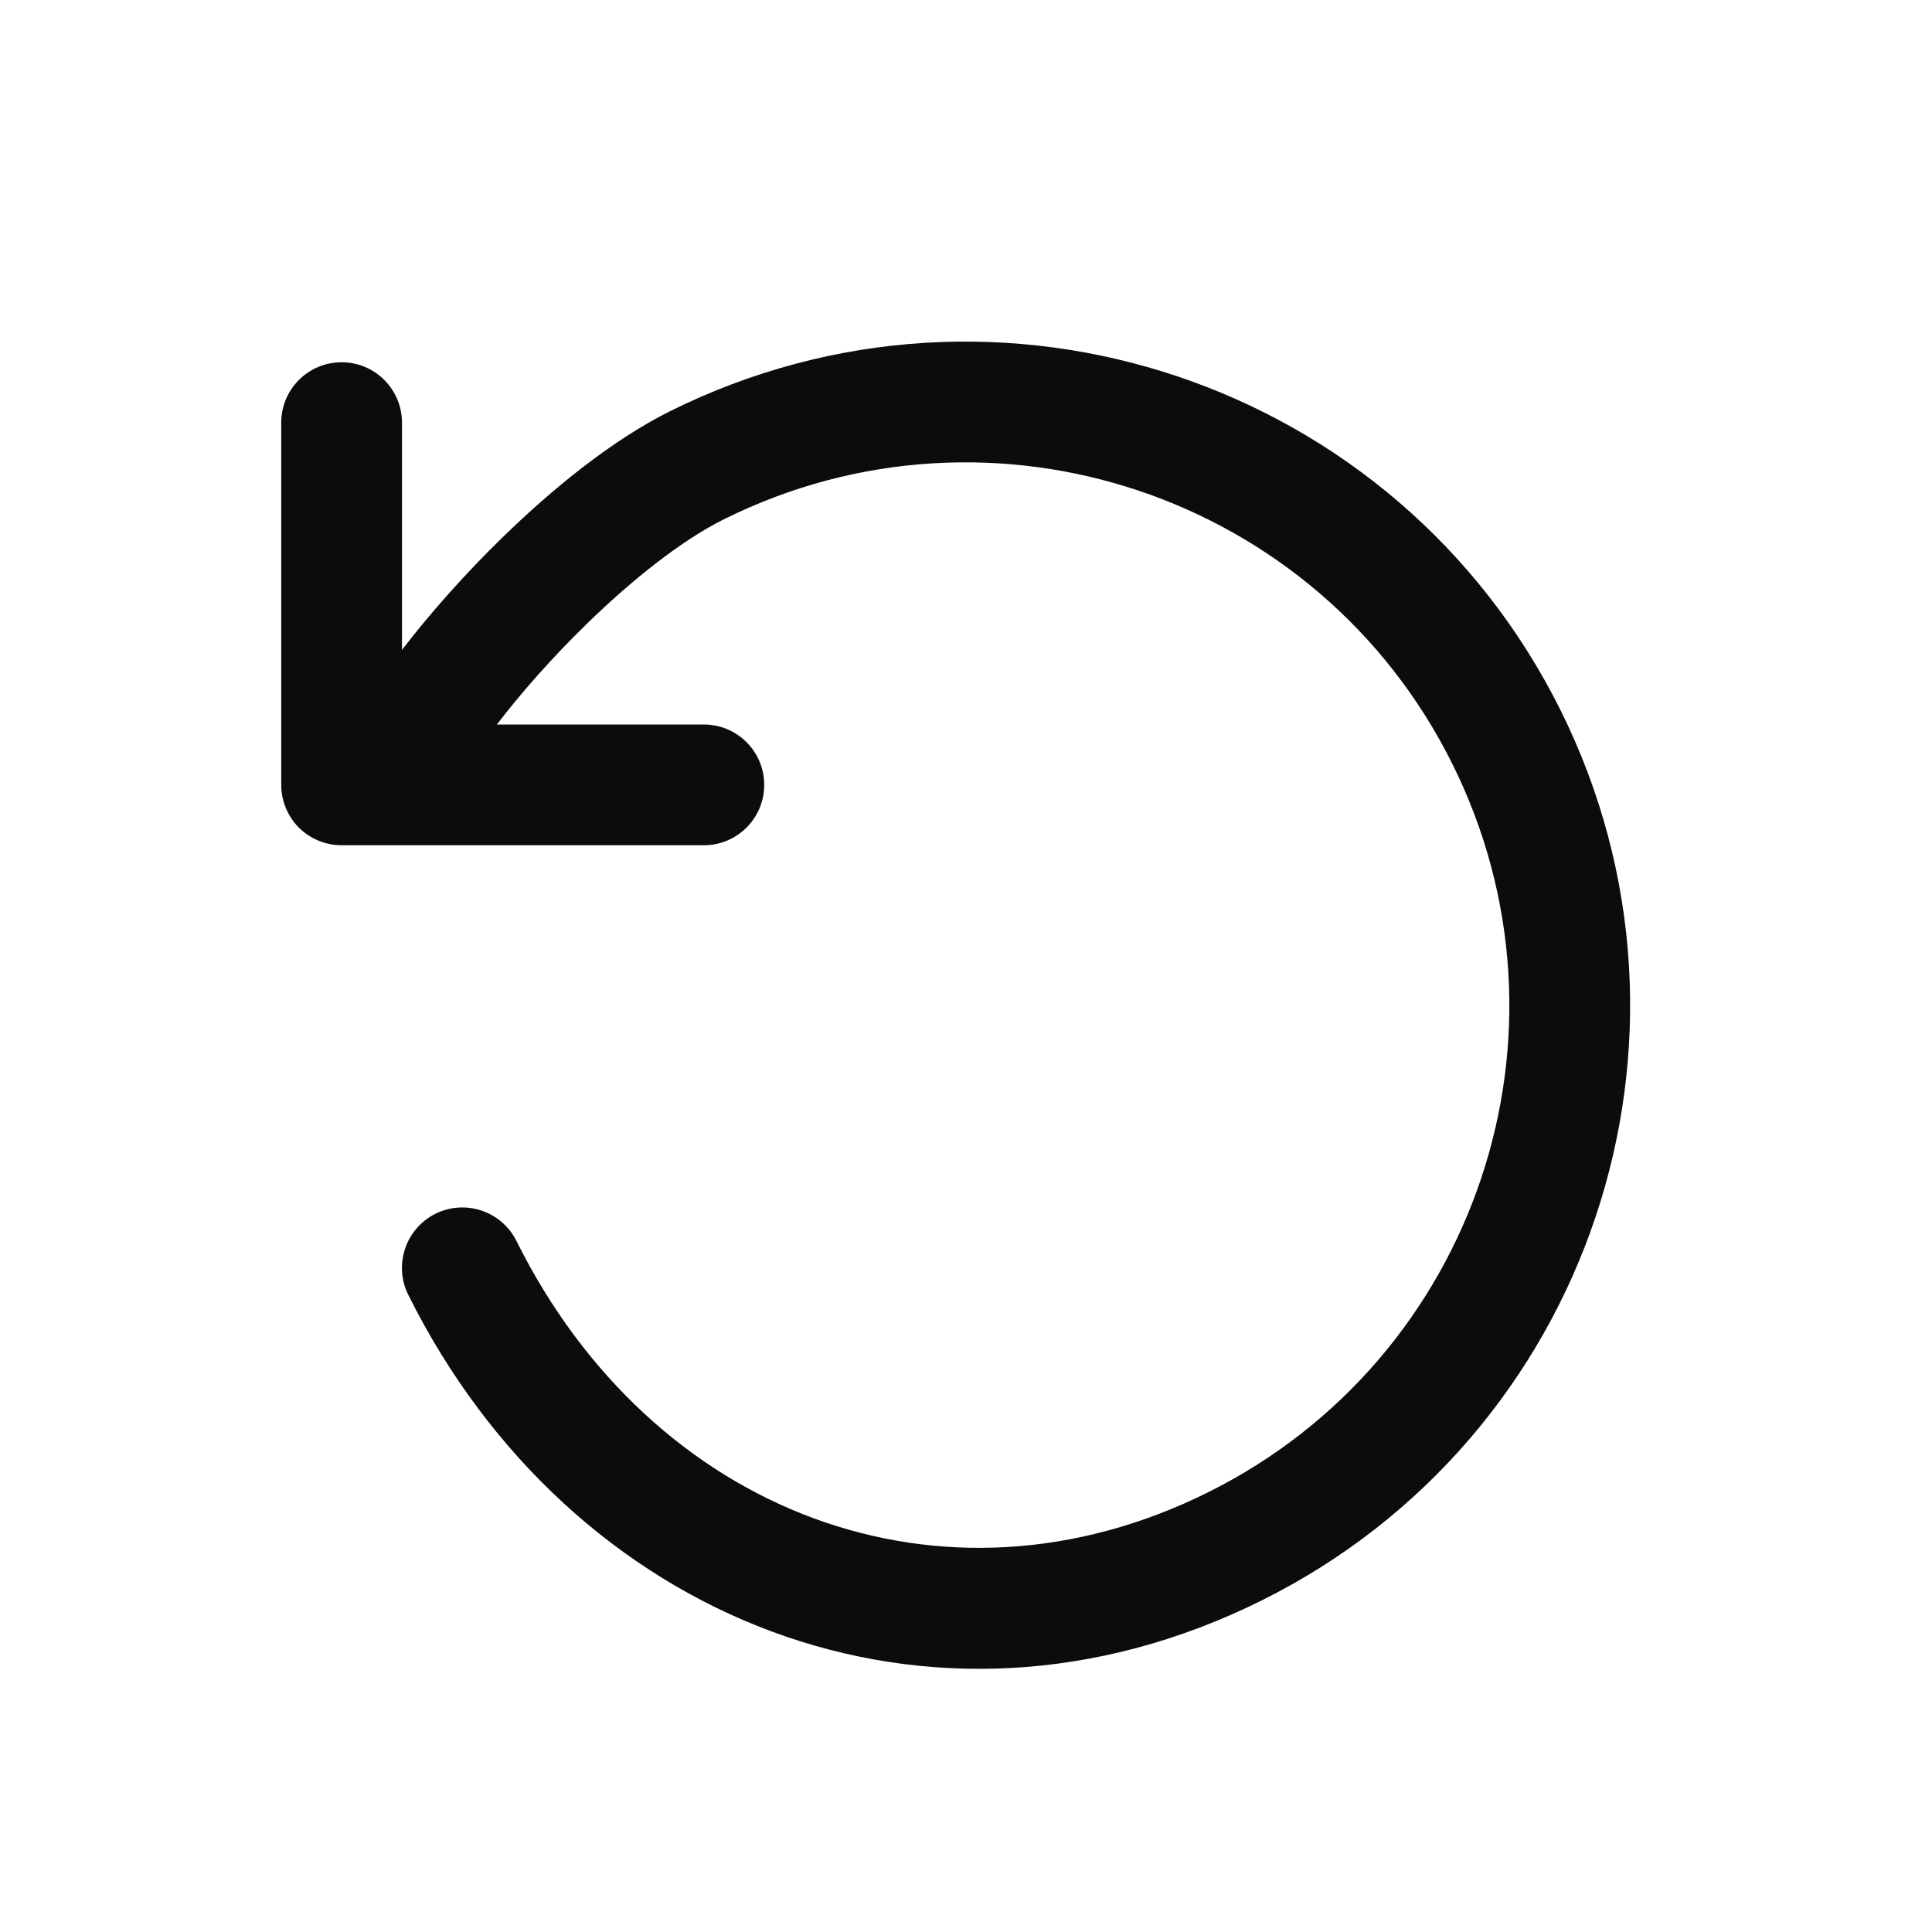 <svg width="16" height="16" viewBox="0 0 16 16" fill="none" xmlns="http://www.w3.org/2000/svg">
<path fill-rule="evenodd" clip-rule="evenodd" d="M12.027 6.325C10.92 4.1 8.219 3.194 5.994 4.301C5.653 4.471 5.245 4.79 4.855 5.171C4.572 5.447 4.315 5.738 4.115 6L5.829 6C6.105 6 6.329 6.224 6.329 6.5C6.329 6.776 6.105 7 5.829 7H2.829C2.696 7 2.569 6.947 2.475 6.854C2.382 6.76 2.329 6.633 2.329 6.5V3.5C2.329 3.224 2.553 3 2.829 3C3.105 3 3.329 3.224 3.329 3.5V5.382C3.562 5.079 3.849 4.755 4.157 4.455C4.58 4.042 5.074 3.642 5.548 3.406C8.268 2.053 11.569 3.16 12.923 5.88C14.276 8.599 13.169 11.901 10.449 13.254C7.704 14.62 4.721 13.415 3.381 10.723C3.258 10.476 3.359 10.175 3.606 10.052C3.853 9.929 4.154 10.03 4.277 10.277C5.397 12.529 7.805 13.453 10.004 12.359C12.229 11.252 13.135 8.55 12.027 6.325Z" fill="#0C0C0C"/>
</svg>
